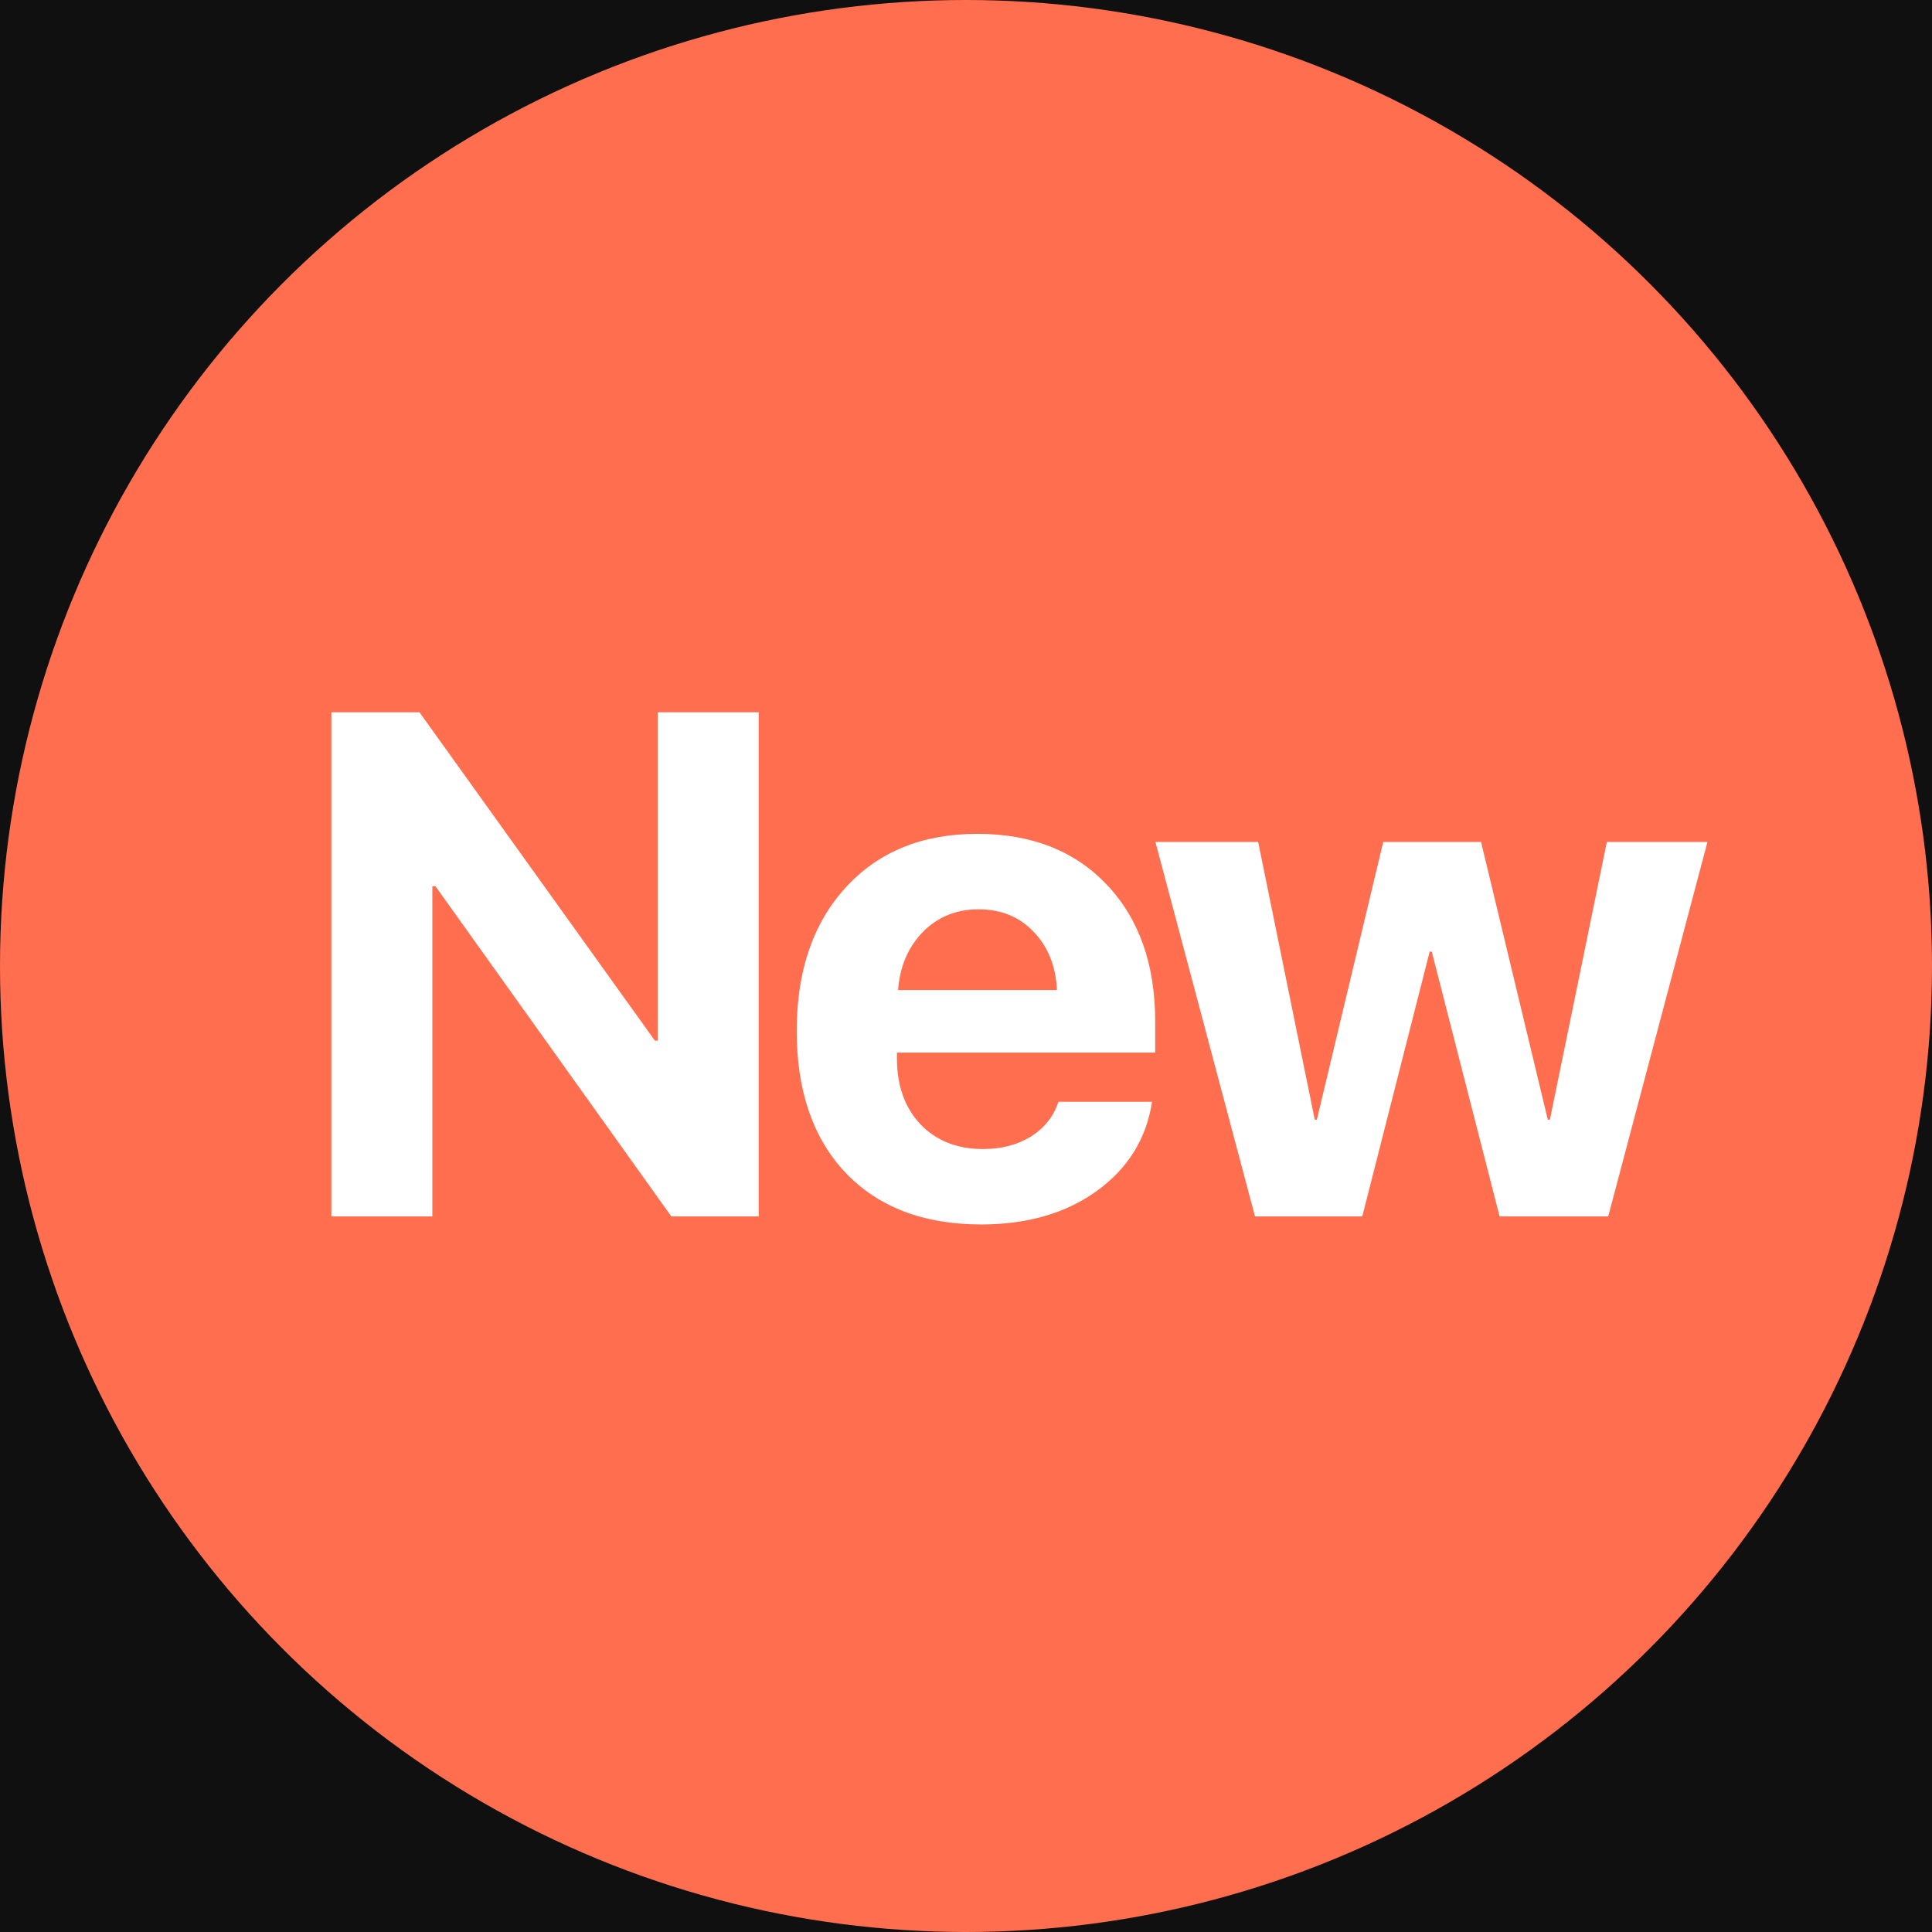 <svg width="27" height="27" viewBox="0 0 27 27" fill="none" xmlns="http://www.w3.org/2000/svg">
<rect width="27" height="27" fill="#F5F5F5"/>
<g clip-path="url(#clip0_0_1)">
<rect x="-40" y="-397" width="414" height="1188" rx="30" fill="#F8F8F8"/>
<mask id="mask0_0_1" style="mask-type:alpha" maskUnits="userSpaceOnUse" x="-25" y="-14" width="378" height="182">
<rect x="-25" y="-14" width="378" height="182" rx="10" fill="#C4C4C4"/>
</mask>
<g mask="url(#mask0_0_1)">
<rect x="-32" y="-23" width="147" height="199" fill="#101010"/>
</g>
<circle cx="13.5" cy="13.5" r="13.5" fill="#FF6E4E"/>
<path d="M6.042 17H4.631V9.954H5.862L9.153 14.544H9.192V9.954H10.603V17H9.382L6.086 12.386H6.042V17ZM13.673 12.708C13.364 12.708 13.105 12.814 12.896 13.025C12.691 13.237 12.576 13.507 12.55 13.836H14.771C14.755 13.501 14.646 13.229 14.444 13.021C14.246 12.812 13.989 12.708 13.673 12.708ZM14.791 15.398H16.1C16.021 15.913 15.764 16.328 15.328 16.644C14.895 16.956 14.356 17.112 13.712 17.112C12.908 17.112 12.276 16.871 11.817 16.39C11.362 15.908 11.134 15.247 11.134 14.407C11.134 13.571 11.362 12.903 11.817 12.405C12.273 11.904 12.887 11.653 13.658 11.653C14.417 11.653 15.021 11.891 15.47 12.366C15.919 12.841 16.144 13.478 16.144 14.275V14.71H12.535V14.798C12.535 15.172 12.644 15.477 12.862 15.711C13.084 15.942 13.375 16.058 13.736 16.058C13.997 16.058 14.221 15.999 14.41 15.882C14.599 15.761 14.726 15.6 14.791 15.398ZM23.862 11.766L22.475 17H20.957L20.009 13.299H19.98L19.038 17H17.539L16.147 11.766H17.583L18.374 15.648H18.403L19.331 11.766H20.698L21.631 15.648H21.66L22.456 11.766H23.862Z" fill="white"/>
</g>
<defs>
<clipPath id="clip0_0_1">
<rect x="-40" y="-397" width="414" height="1188" rx="30" fill="white"/>
</clipPath>
</defs>
</svg>
